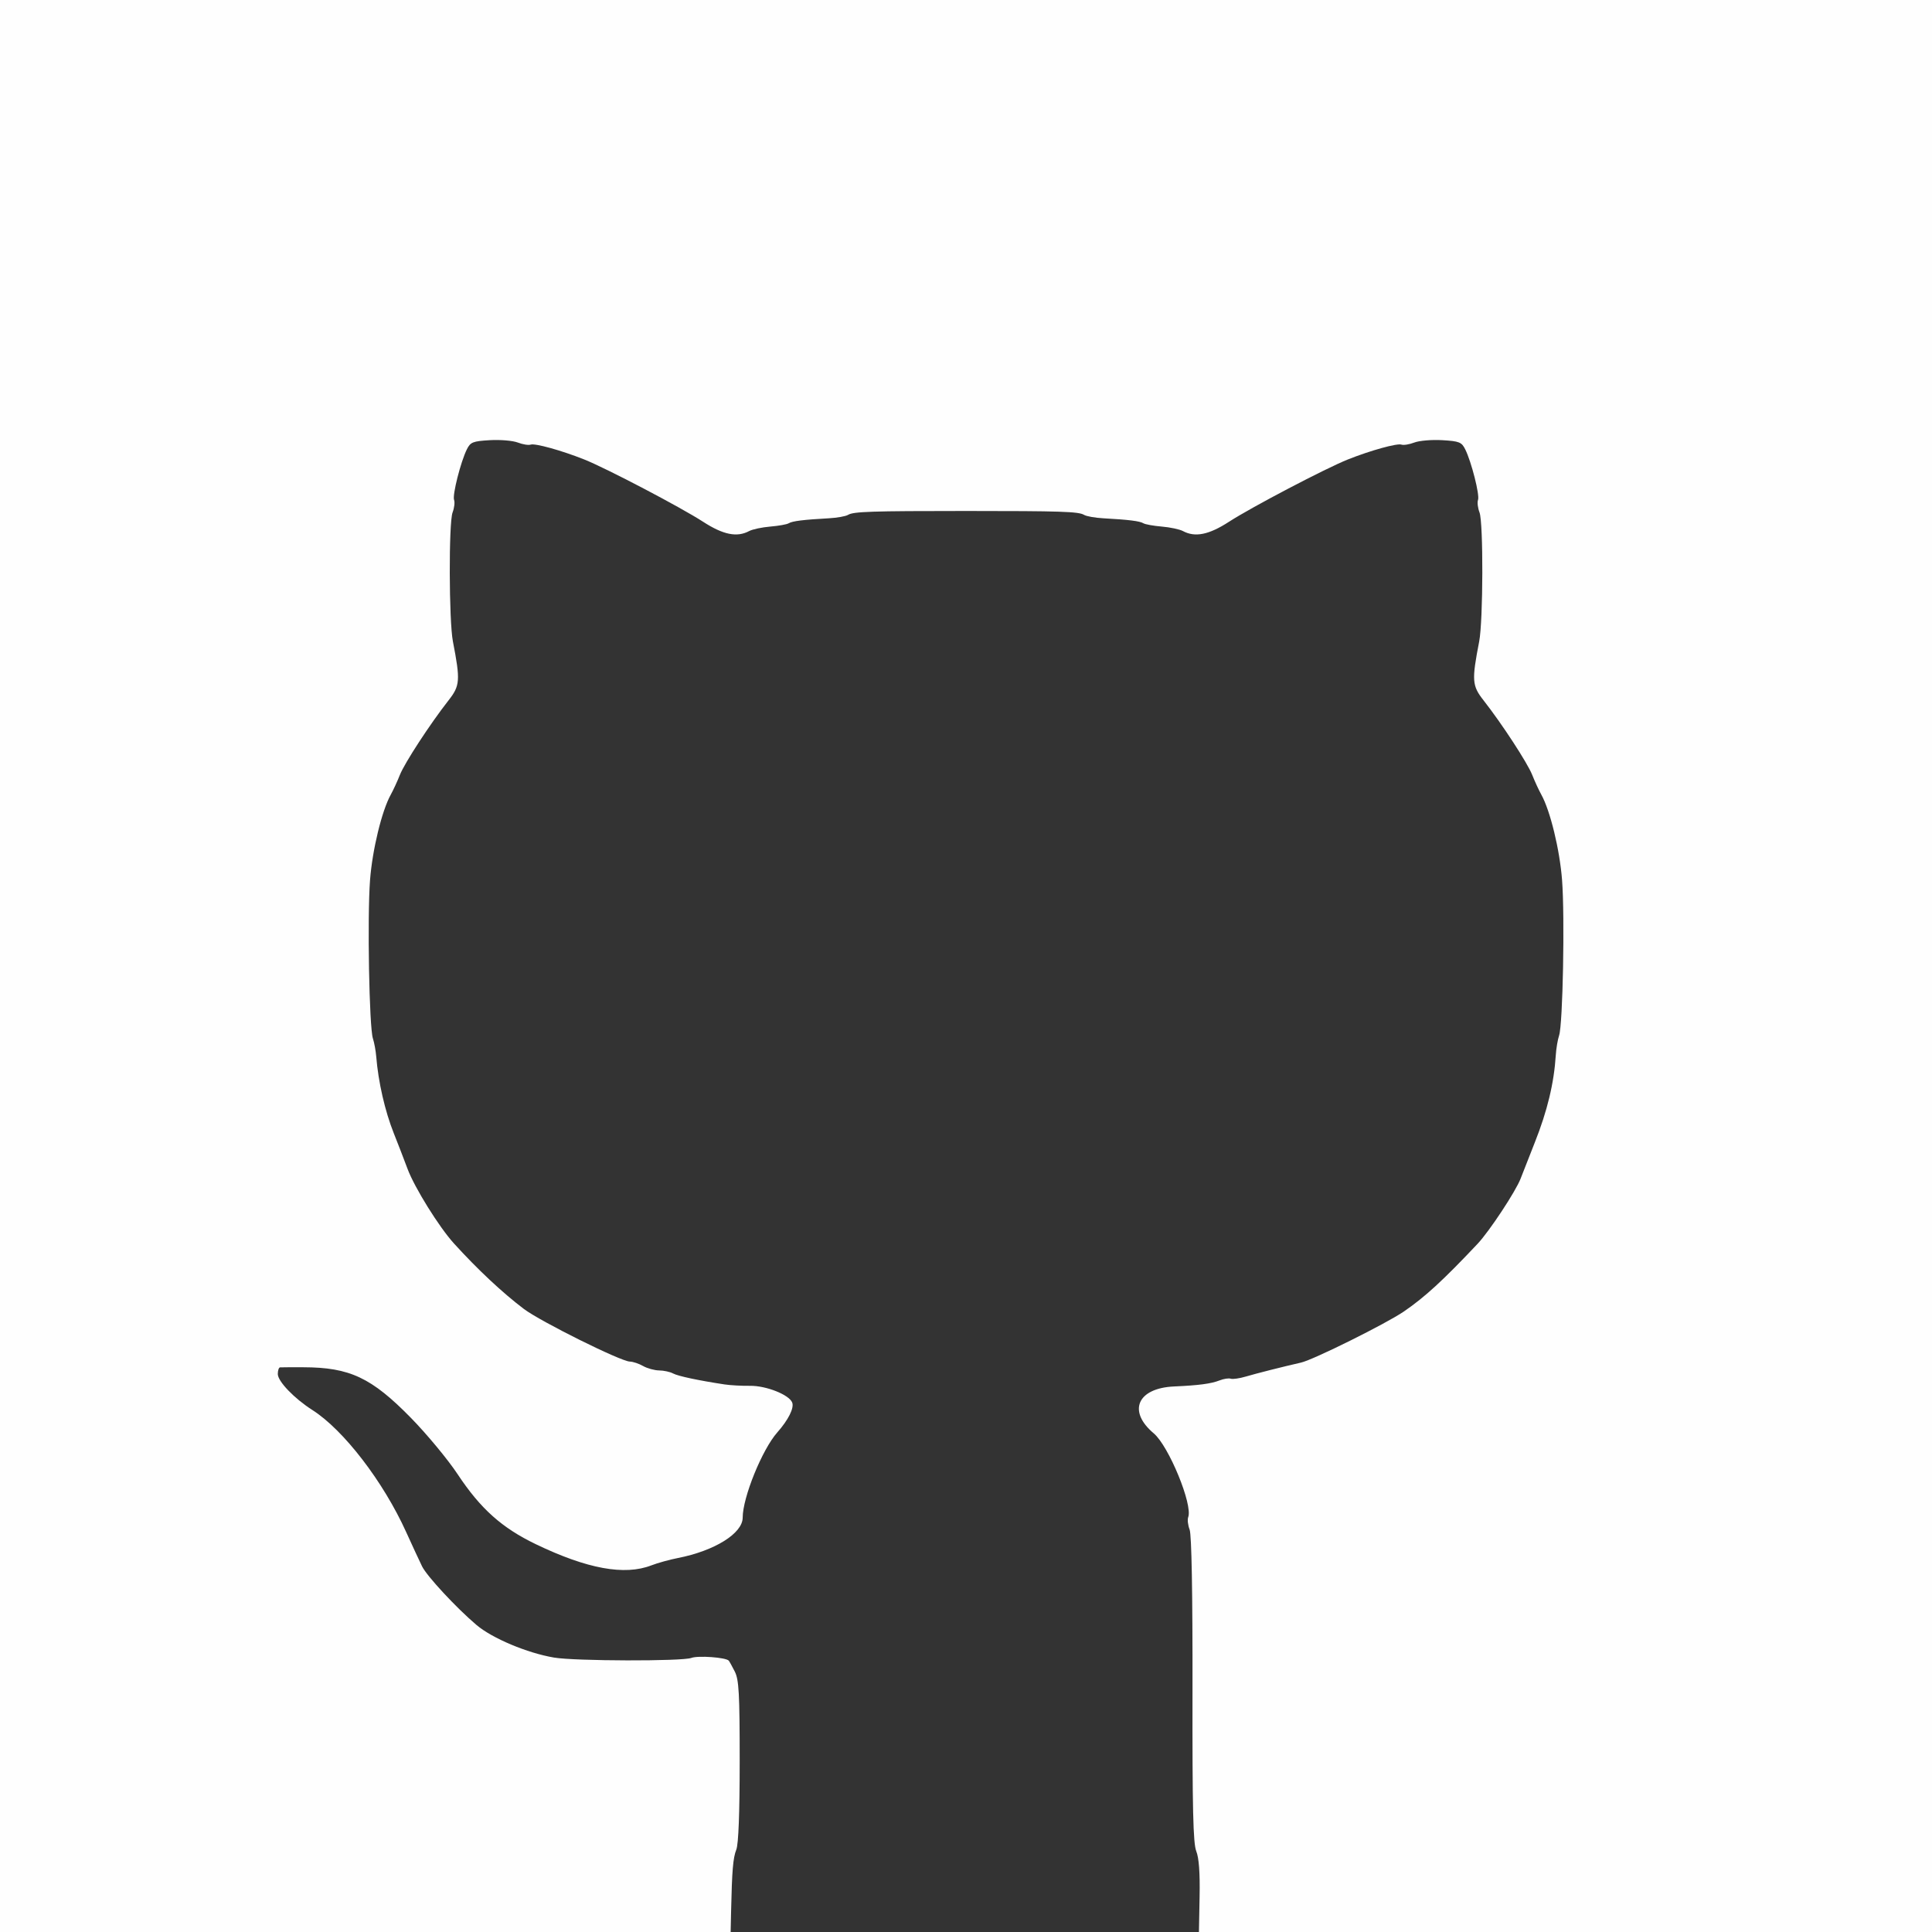 <?xml version="1.0" encoding="UTF-8" standalone="no"?>
<!-- Created with Inkscape (http://www.inkscape.org/) -->

<svg
   xmlns:dc="http://purl.org/dc/elements/1.1/"
   xmlns:cc="http://creativecommons.org/ns#"
   xmlns:rdf="http://www.w3.org/1999/02/22-rdf-syntax-ns#"
   xmlns:svg="http://www.w3.org/2000/svg"
   xmlns="http://www.w3.org/2000/svg"
   xmlns:sodipodi="http://sodipodi.sourceforge.net/DTD/sodipodi-0.dtd"
   xmlns:inkscape="http://www.inkscape.org/namespaces/inkscape"
   width="169.333mm"
   height="169.333mm"
   viewBox="0 0 169.333 169.333"
   version="1.1"
   id="svg8"
   sodipodi:docname="github.svg"
   inkscape:version="0.92.4 (5da689c313, 2019-01-14)">
  <rect x="0" y="0" width="169.333" height="169.333" fill="#333333" stroke="none"/>
  <defs
     id="defs2" />
  <sodipodi:namedview
     id="base"
     pagecolor="#f0f0ed"
     bordercolor="#666666"
     borderopacity="1.0"
     inkscape:pageopacity="0"
     inkscape:pageshadow="2"
     inkscape:zoom="0.98994949"
     inkscape:cx="499.89384"
     inkscape:cy="297.76557"
     inkscape:document-units="mm"
     inkscape:current-layer="layer1"
     showgrid="false"
     inkscape:window-width="1440"
     inkscape:window-height="847"
     inkscape:window-x="1358"
     inkscape:window-y="-8"
     inkscape:window-maximized="1" />
  <g
     inkscape:label="Layer 1"
     inkscape:groupmode="layer"
     id="layer1"
     transform="translate(0.196,-22.116)">
    <path
       style="fill:#fefefe;stroke-width:0.265"
       d="M -0.196,106.783 V 22.116 H 84.471 169.138 v 84.667 84.667 h -32.126 -32.126 l 0.058,-3.109 c 0.039,-2.09 -0.057,-3.393 -0.292,-3.976 -0.275,-0.682 -0.346,-3.707 -0.33,-14.168 0.013,-8.486 -0.078,-13.559 -0.251,-14.013 -0.149,-0.392 -0.206,-0.882 -0.126,-1.09 0.417,-1.086 -1.703,-6.241 -3.022,-7.352 -2.311,-1.945 -1.432,-3.965 1.788,-4.108 2.17,-0.096 3.245,-0.24 3.986,-0.531 0.364,-0.143 0.803,-0.21 0.976,-0.149 0.173,0.061 0.769,-0.024 1.323,-0.188 0.924,-0.274 3.218,-0.855 4.844,-1.226 1.083,-0.247 7.426,-3.398 8.996,-4.468 1.837,-1.253 3.466,-2.748 6.478,-5.946 1.031,-1.095 3.355,-4.618 3.768,-5.713 0.16,-0.423 0.716,-1.841 1.237,-3.151 1.105,-2.782 1.69,-5.214 1.845,-7.673 0.037,-0.582 0.167,-1.356 0.29,-1.72 0.329,-0.973 0.508,-10.395 0.259,-13.626 -0.204,-2.652 -1.033,-6.065 -1.816,-7.477 -0.221,-0.399 -0.581,-1.178 -0.799,-1.731 -0.414,-1.048 -2.657,-4.484 -4.265,-6.535 -1.012,-1.29 -1.045,-1.741 -0.384,-5.159 0.351,-1.815 0.373,-10.406 0.03,-11.309 -0.152,-0.399 -0.211,-0.895 -0.131,-1.102 0.161,-0.42 -0.577,-3.338 -1.122,-4.432 -0.313,-0.631 -0.523,-0.714 -2.009,-0.802 -0.913,-0.054 -2.016,0.039 -2.453,0.206 -0.437,0.167 -0.944,0.25 -1.128,0.183 -0.376,-0.136 -2.695,0.506 -4.692,1.3 -1.932,0.768 -8.459,4.189 -10.426,5.464 -1.756,1.139 -2.968,1.383 -4.031,0.814 -0.292,-0.156 -1.128,-0.334 -1.856,-0.395 -0.729,-0.061 -1.457,-0.192 -1.618,-0.291 -0.308,-0.191 -1.301,-0.314 -3.503,-0.435 -0.729,-0.04 -1.491,-0.175 -1.693,-0.3 -0.468,-0.289 -2.035,-0.341 -10.342,-0.341 -8.307,0 -9.874,0.052 -10.342,0.341 -0.202,0.125 -0.964,0.26 -1.693,0.3 -2.203,0.121 -3.195,0.244 -3.503,0.435 -0.161,0.1 -0.889,0.231 -1.618,0.291 -0.729,0.061 -1.564,0.238 -1.856,0.395 -1.063,0.569 -2.275,0.324 -4.031,-0.814 -1.967,-1.275 -8.494,-4.696 -10.426,-5.464 -1.997,-0.794 -4.316,-1.437 -4.692,-1.3 -0.184,0.067 -0.692,-0.016 -1.128,-0.183 -0.437,-0.167 -1.54,-0.26 -2.453,-0.206 -1.486,0.088 -1.696,0.171 -2.009,0.802 -0.544,1.094 -1.283,4.013 -1.122,4.432 0.08,0.207 0.02,0.704 -0.131,1.102 -0.344,0.903 -0.321,9.494 0.03,11.309 0.661,3.418 0.627,3.869 -0.384,5.159 -1.609,2.051 -3.851,5.487 -4.265,6.535 -0.218,0.553 -0.578,1.332 -0.799,1.731 -0.784,1.413 -1.613,4.83 -1.815,7.477 -0.249,3.263 -0.076,12.902 0.25,13.891 0.12,0.364 0.251,1.078 0.292,1.587 0.179,2.226 0.765,4.783 1.541,6.728 0.353,0.883 0.895,2.285 1.204,3.116 0.616,1.651 2.766,5.105 4.073,6.543 2.067,2.274 4.247,4.316 6.118,5.73 1.463,1.105 8.497,4.6 9.289,4.615 0.275,0.005 0.799,0.18 1.162,0.388 0.364,0.208 0.997,0.382 1.406,0.388 0.41,0.005 0.96,0.124 1.222,0.265 0.439,0.235 2.211,0.612 4.515,0.962 0.509,0.077 1.513,0.132 2.23,0.122 1.413,-0.02 3.435,0.783 3.698,1.468 0.183,0.478 -0.339,1.522 -1.308,2.617 -1.326,1.497 -3.032,5.699 -3.032,7.465 0,1.382 -2.459,2.914 -5.689,3.545 -0.728,0.142 -1.772,0.432 -2.32,0.644 -2.346,0.906 -5.624,0.305 -10.115,-1.854 -2.982,-1.434 -4.857,-3.111 -6.862,-6.14 -0.851,-1.285 -2.691,-3.505 -4.089,-4.933 -3.455,-3.528 -5.364,-4.428 -9.421,-4.439 -1.019,-0.003 -1.941,0.001 -2.051,0.009 -0.109,0.008 -0.198,0.27 -0.198,0.583 0,0.644 1.437,2.14 3.031,3.157 2.737,1.745 6.214,6.269 8.219,10.695 0.528,1.164 1.154,2.516 1.393,3.004 0.421,0.86 3.001,3.639 4.774,5.143 1.377,1.167 4.447,2.457 6.792,2.854 1.843,0.312 11.237,0.335 12.04,0.03 0.584,-0.222 3.022,-0.044 3.275,0.239 0.053,0.059 0.29,0.489 0.527,0.954 0.365,0.719 0.431,1.905 0.431,7.854 0,4.533 -0.104,7.27 -0.295,7.752 -0.288,0.727 -0.379,1.807 -0.459,5.441 l -0.039,1.786 H 31.819 -0.196 Z"
       id="path3868"
       inkscape:connector-curvature="0" />
  </g>
</svg>
